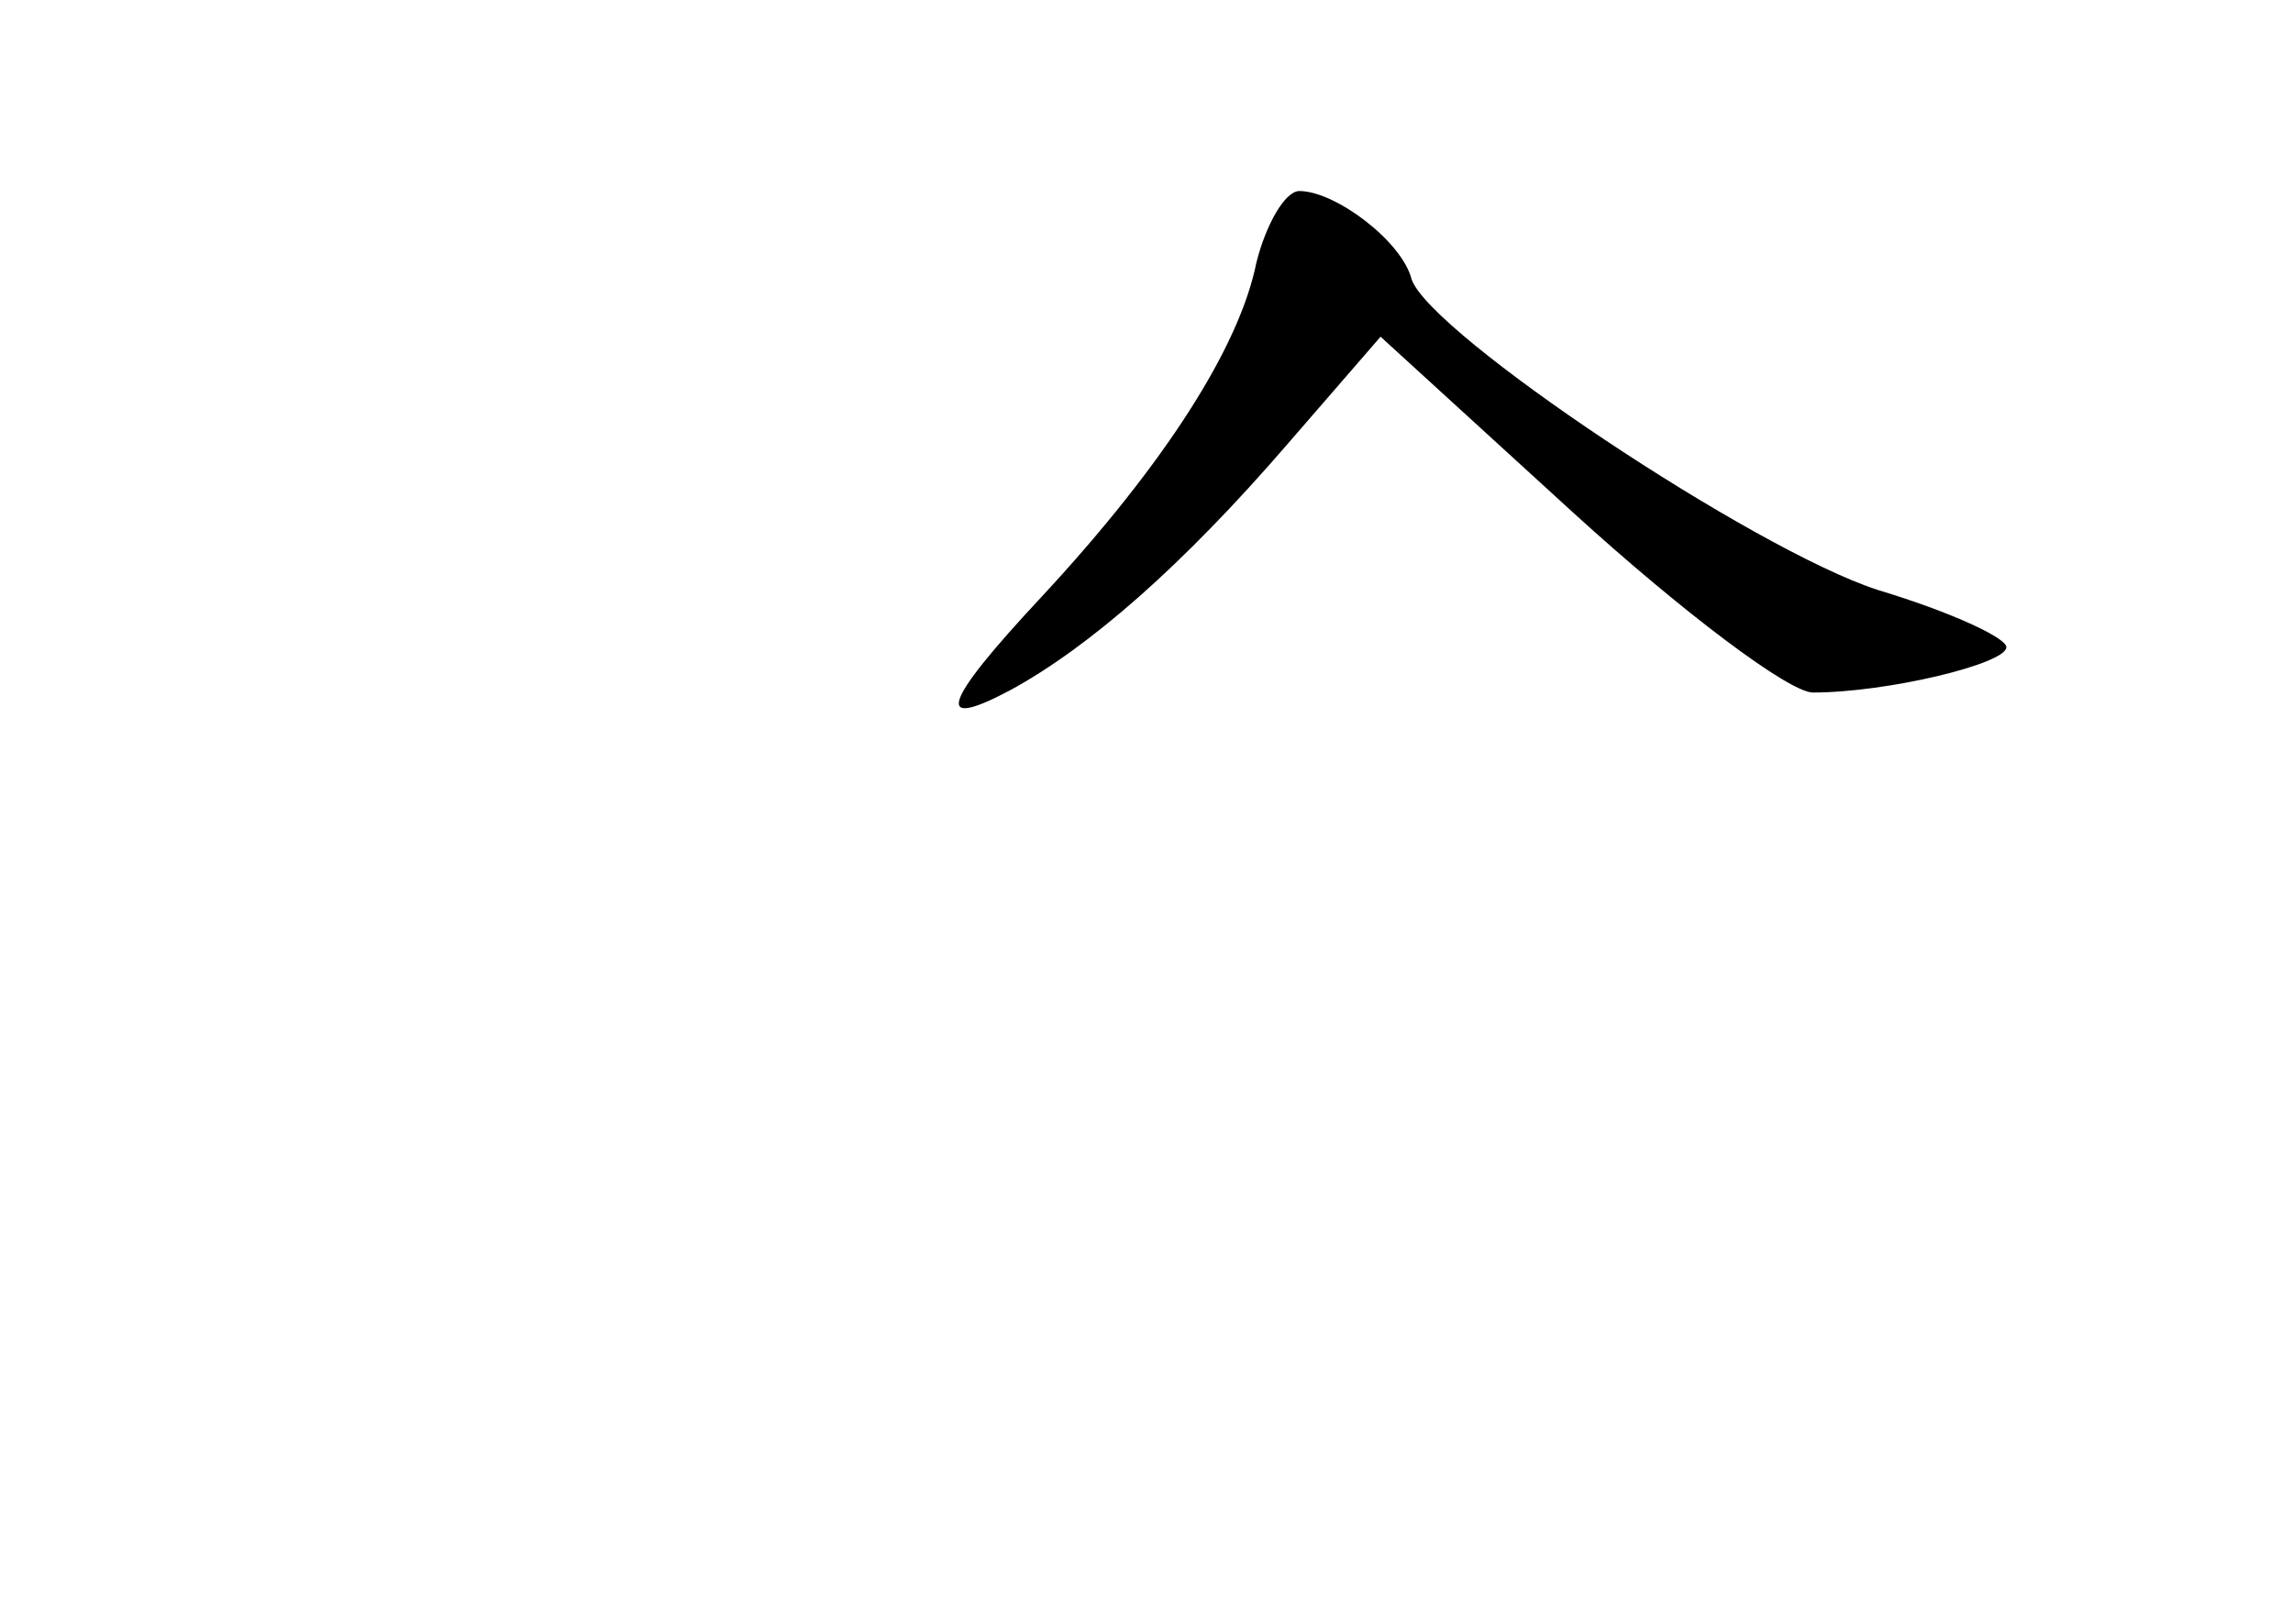 <?xml version="1.0" standalone="no"?>
<!DOCTYPE svg PUBLIC "-//W3C//DTD SVG 20010904//EN"
 "http://www.w3.org/TR/2001/REC-SVG-20010904/DTD/svg10.dtd">
<svg version="1.0" xmlns="http://www.w3.org/2000/svg"
 width="96pt" height="68pt" viewBox="0 0 96 68"
 preserveAspectRatio="xMidYMid meet">
<g transform="translate(0,68) scale(0.1,-0.1)"
fill="#000000" stroke="none">
<path d="M526 570 c-7 -35 -38 -84 -90 -140 -42 -45 -45 -56 -13 -39 33 18 72
52 116 103 l39 45 81 -74 c45 -41 90 -75 100 -75 31 0 81 12 81 19 0 4 -24 15
-54 24 -52 17 -187 107 -195 130 -4 16 -32 37 -47 37 -6 0 -14 -14 -18 -30z"/>
</g>
</svg>
